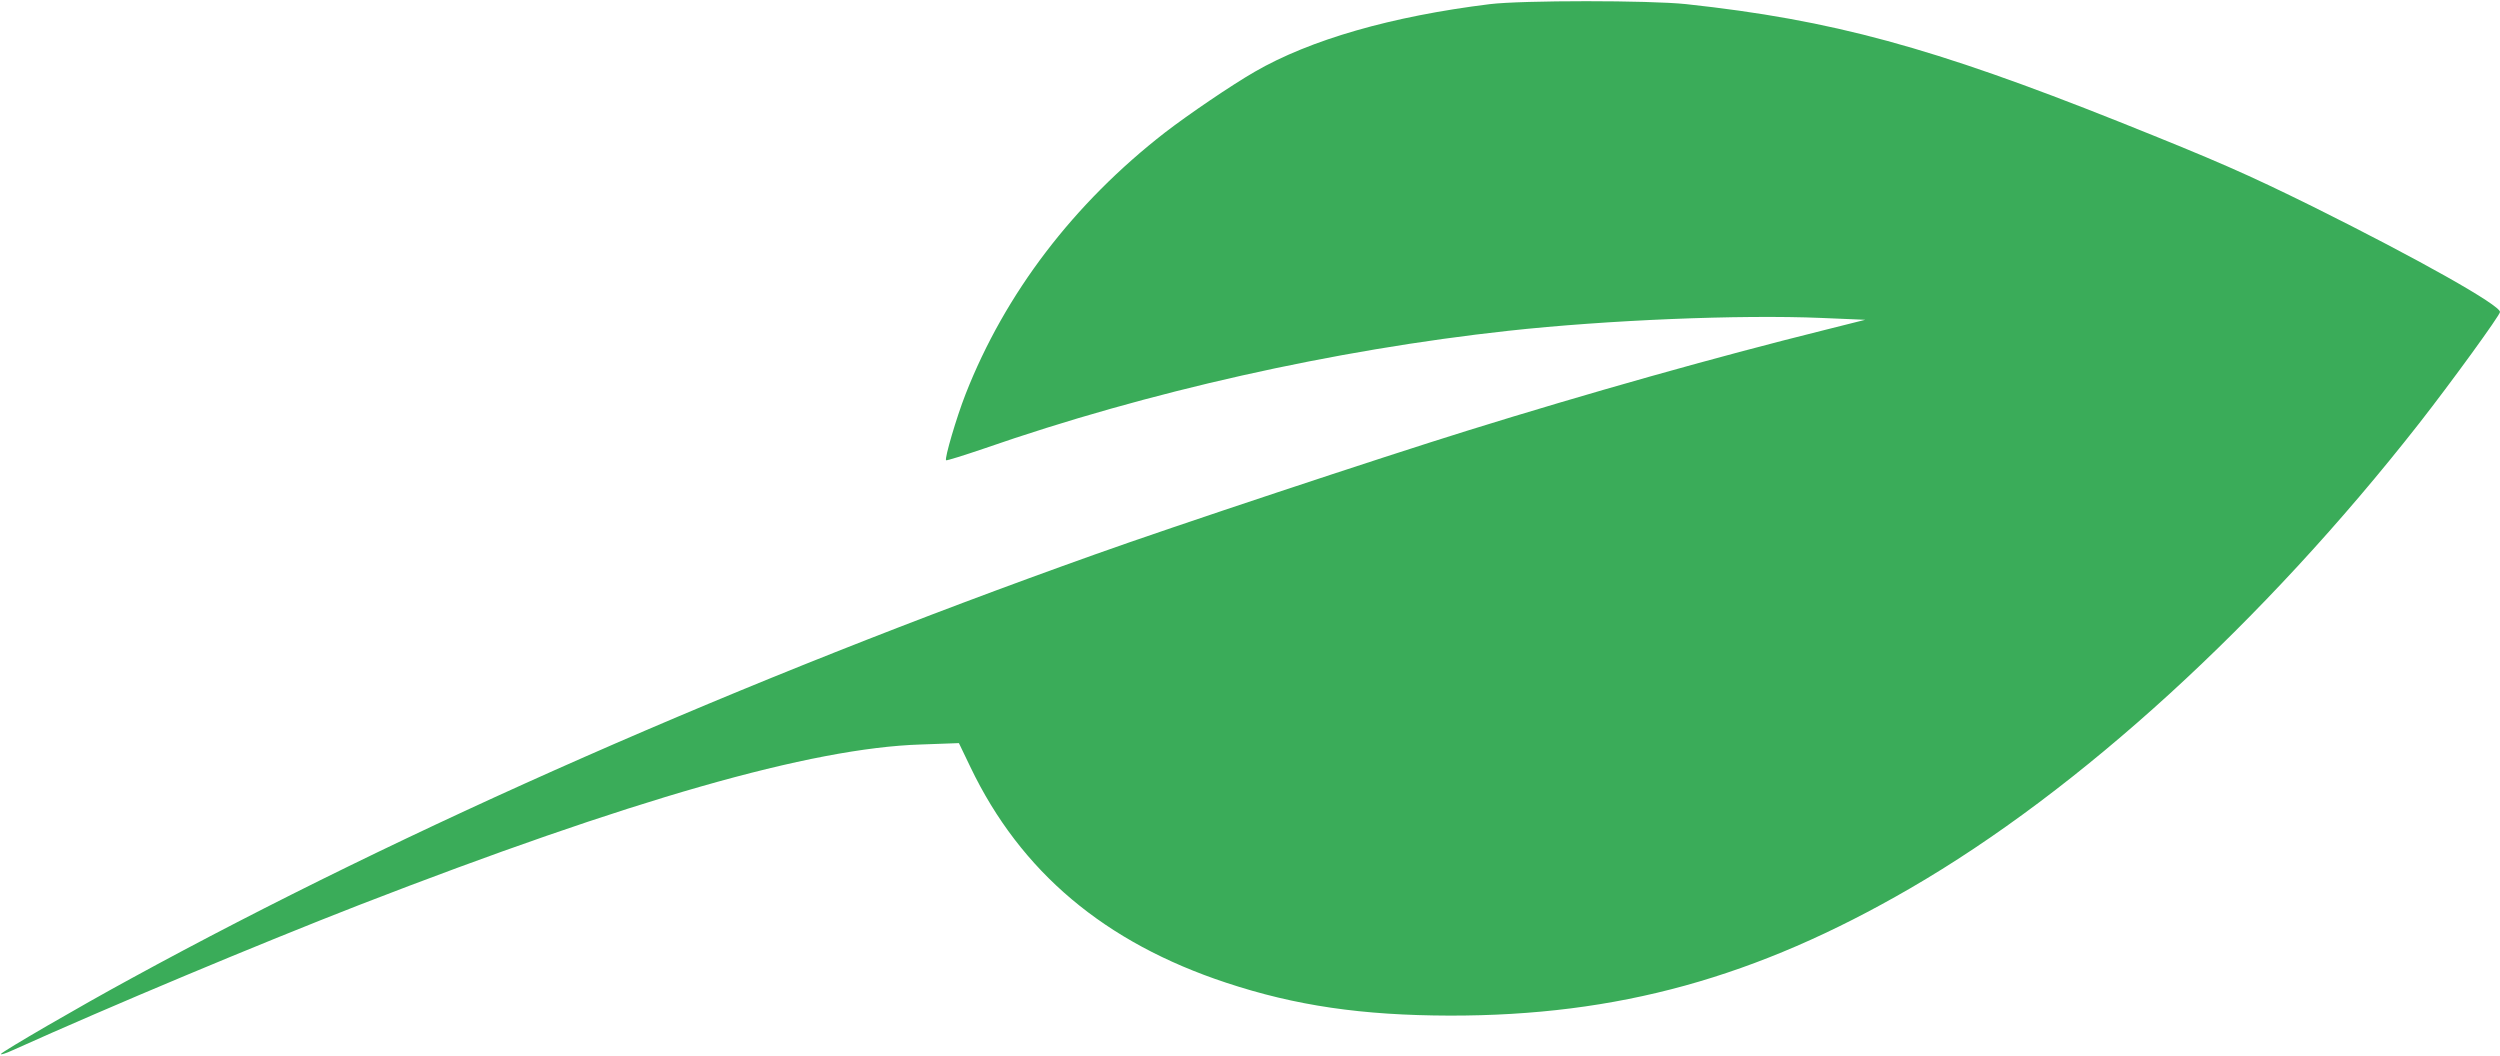 <svg version="1" xmlns="http://www.w3.org/2000/svg" width="1089" height="460" viewBox="0 0 10890 4600"><path d="M4 4591c8-12 345-208 566-328 1206-659 2668-1302 4200-1848 335-120 1248-423 1625-540 521-162 1073-318 1555-438l175-44-190-8c-357-15-935 9-1365 56-759 83-1571 265-2284 513-88 30-162 53-165 51-7-8 45-186 85-288 172-439 471-831 869-1140 104-80 288-205 390-264 242-140 596-242 1025-295 140-17 695-17 855 0 637 69 1072 188 1885 512 430 172 555 227 845 370 464 231 815 429 815 459 0 14-212 306-352 485-680 868-1479 1598-2218 2026-671 389-1274 555-2005 554-383-1-671-43-973-143-530-175-896-483-1115-940l-50-104-166 6c-477 15-1262 240-2446 699-439 171-1084 441-1508 632-32 15-56 22-53 17z" fill="#3aac59"/></svg>